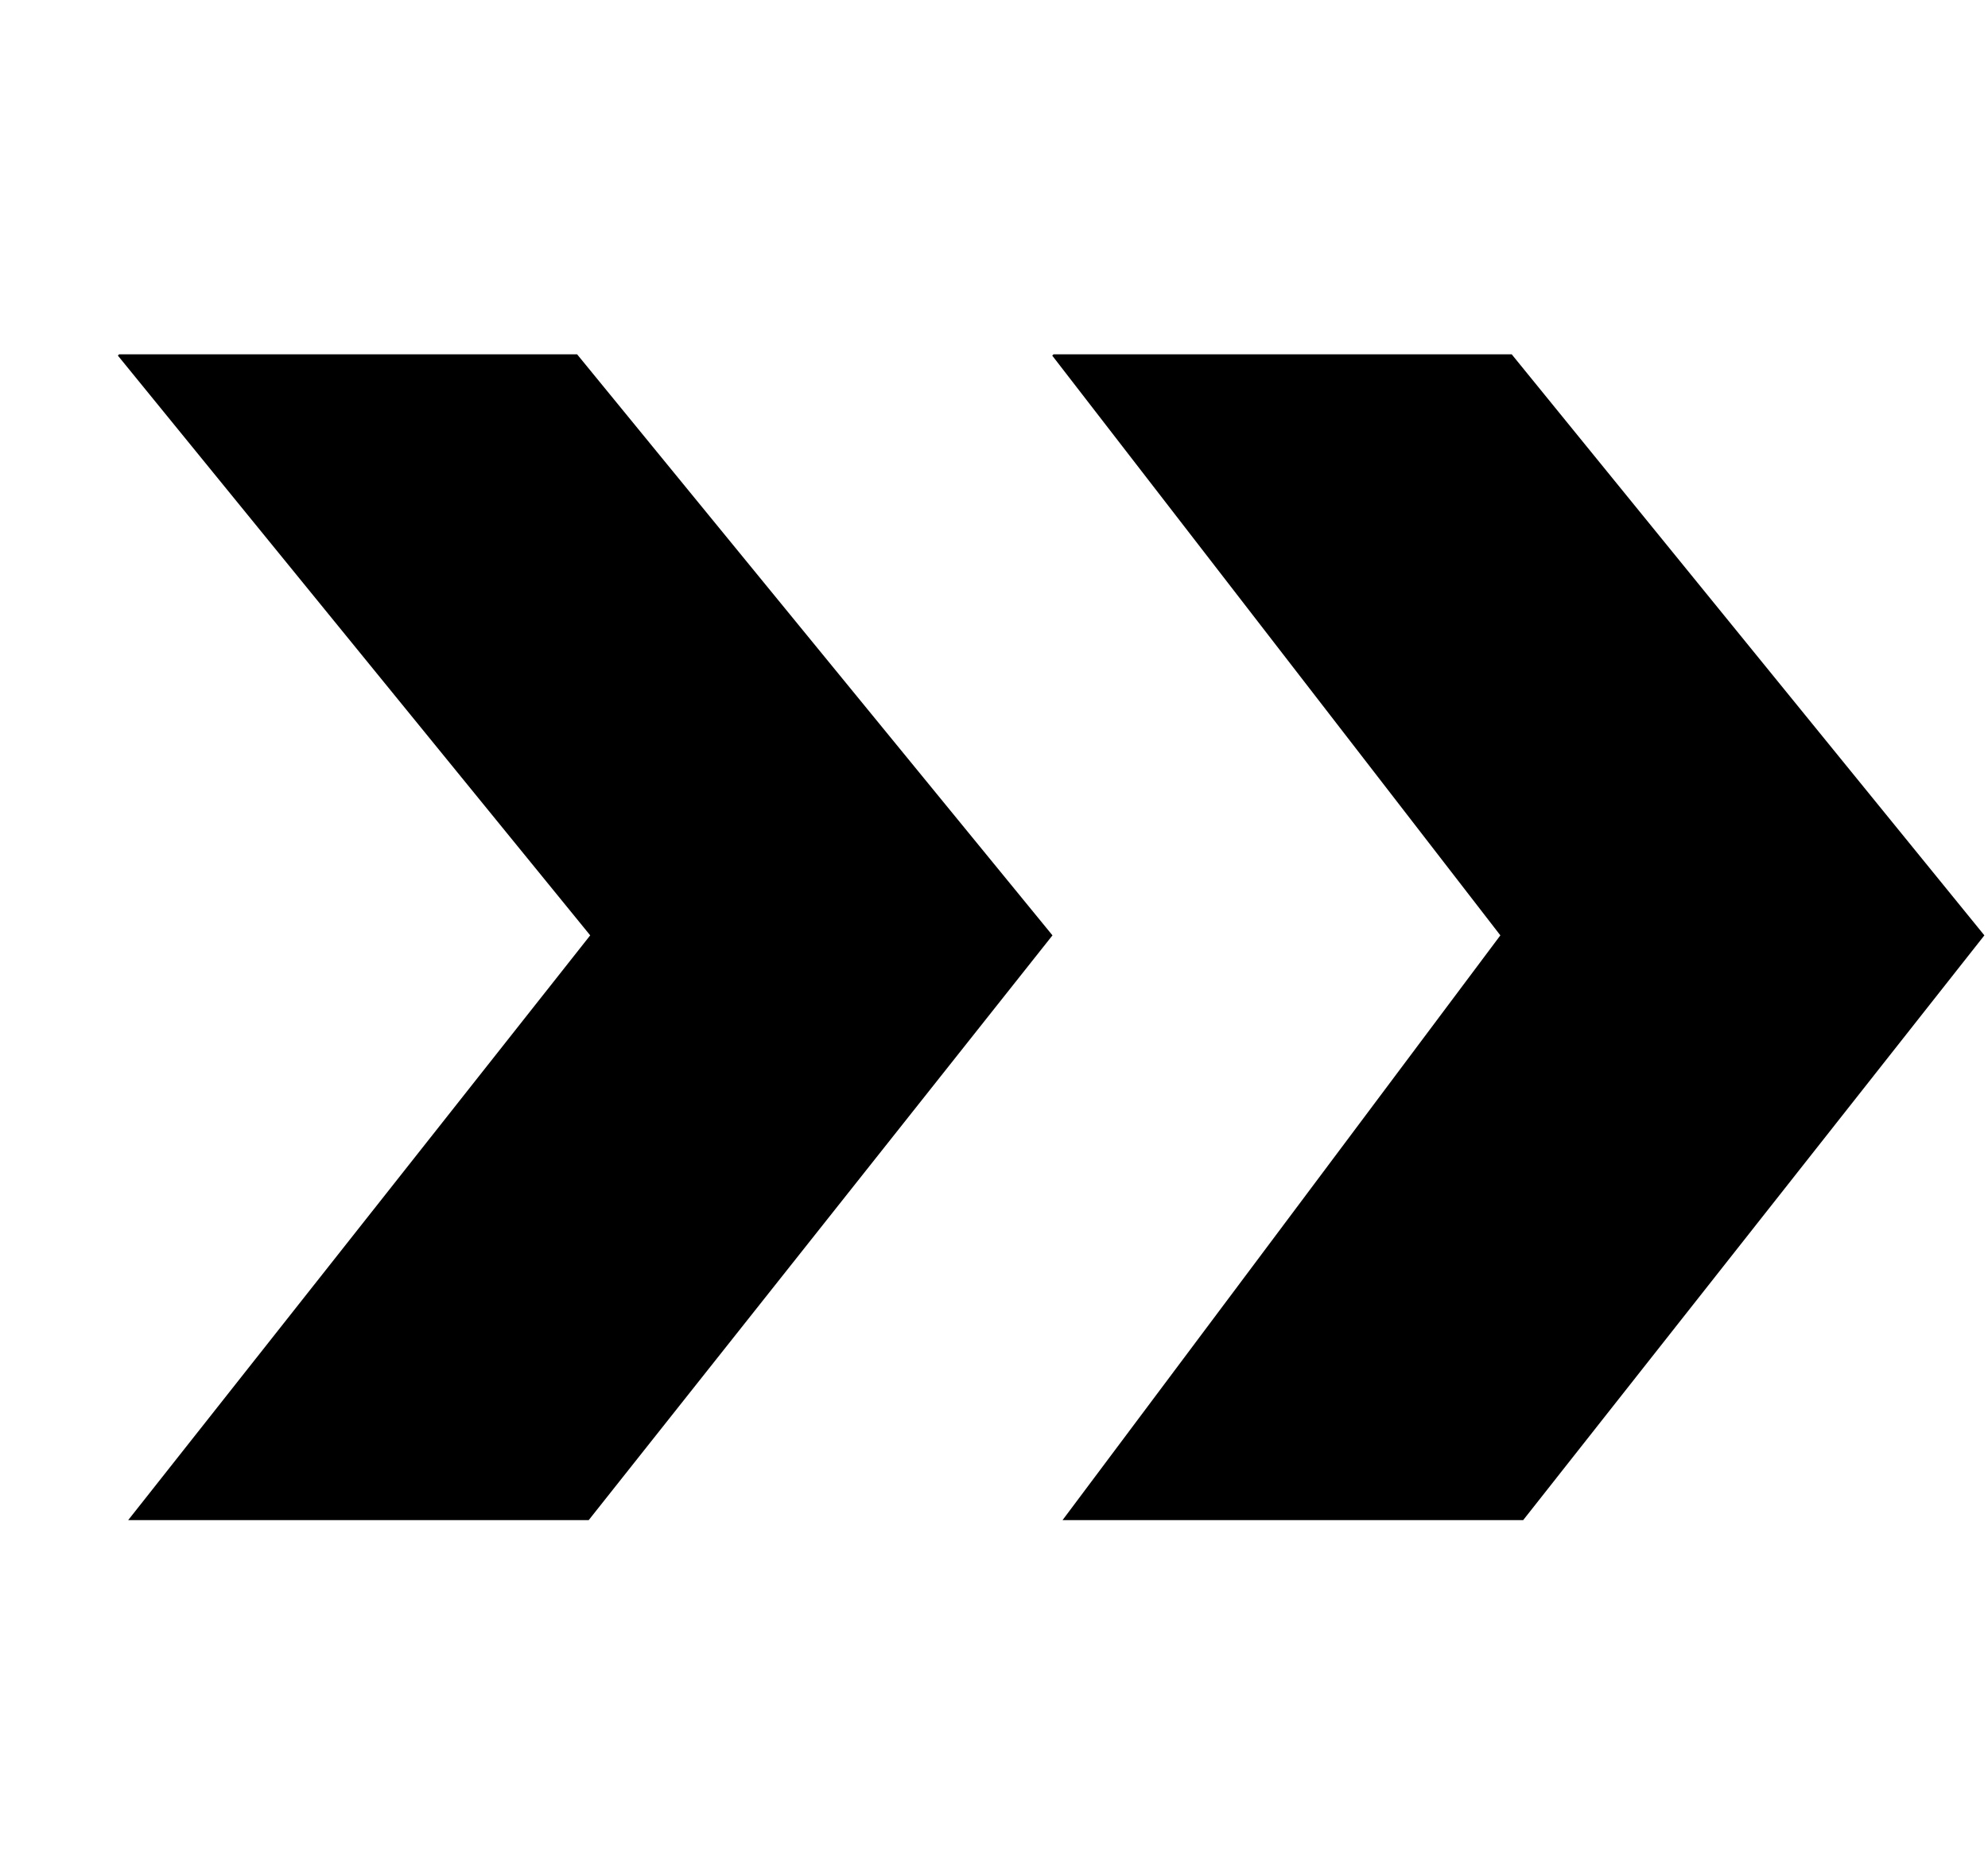 <svg xmlns="http://www.w3.org/2000/svg" xmlns:xlink="http://www.w3.org/1999/xlink" width="17" height="16" viewBox="0 0 17 16"><path fill="currentColor" fill-rule="evenodd" d="M12.83 7.999L9.086 13h3.939l3.944-5.001l-4.042-4.969H9.009l-.011.011zm-7.783 0L1.096 13h3.938L9 7.999L4.935 3.03H1.018l-.01.011z"/></svg>